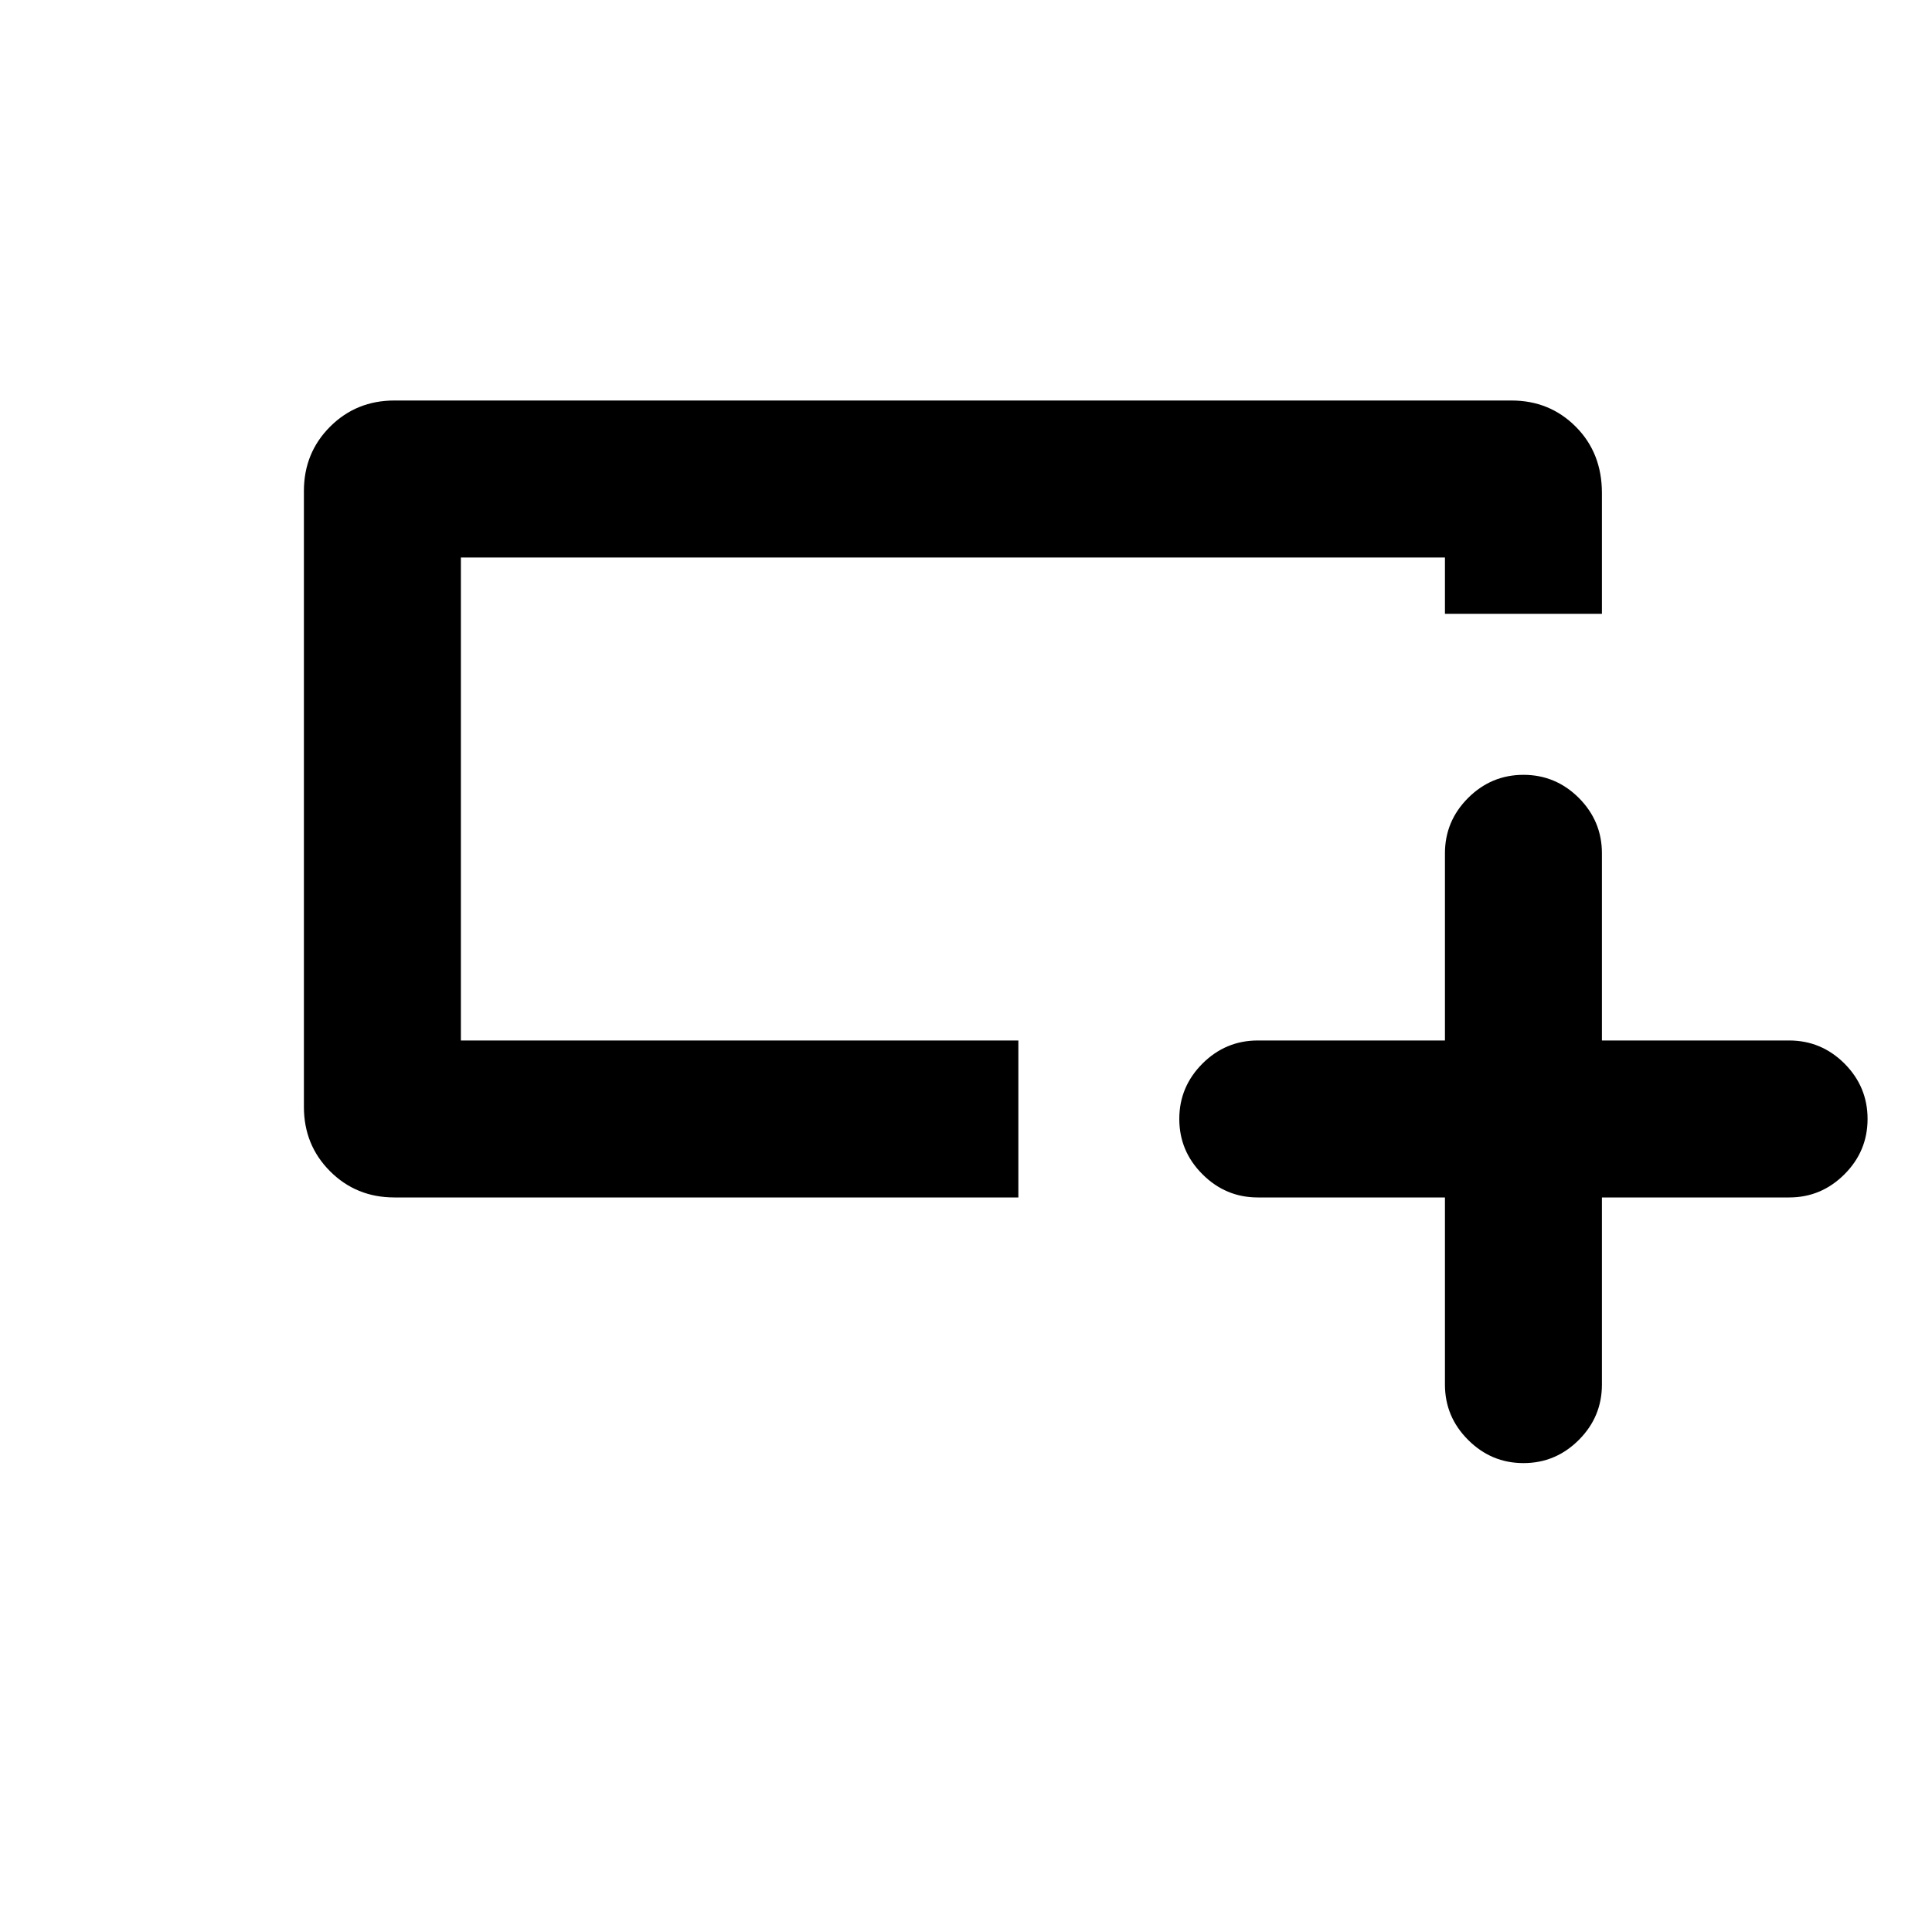 <svg xmlns="http://www.w3.org/2000/svg" height="20" width="20"><path d="M14.958 12.396h-1.937q-.333 0-.573-.24-.24-.239-.24-.573 0-.333.24-.573.24-.239.573-.239h1.937V8.833q0-.333.24-.573.24-.239.573-.239.333 0 .573.239.239.24.239.573v1.938h1.938q.333 0 .573.239.239.24.239.573 0 .334-.239.573-.24.24-.573.24h-1.938v1.937q0 .334-.239.573-.24.24-.573.24-.333 0-.573-.24-.24-.239-.24-.573Zm-4.416 0H4.083q-.395 0-.666-.271t-.271-.667V5.083q0-.395.271-.666t.666-.271h11.563q.396 0 .666.271.271.271.271.687v1.25h-1.625v-.583H4.771v5h5.771ZM4.771 9.104V5.771v5-1.667Z"/></svg>